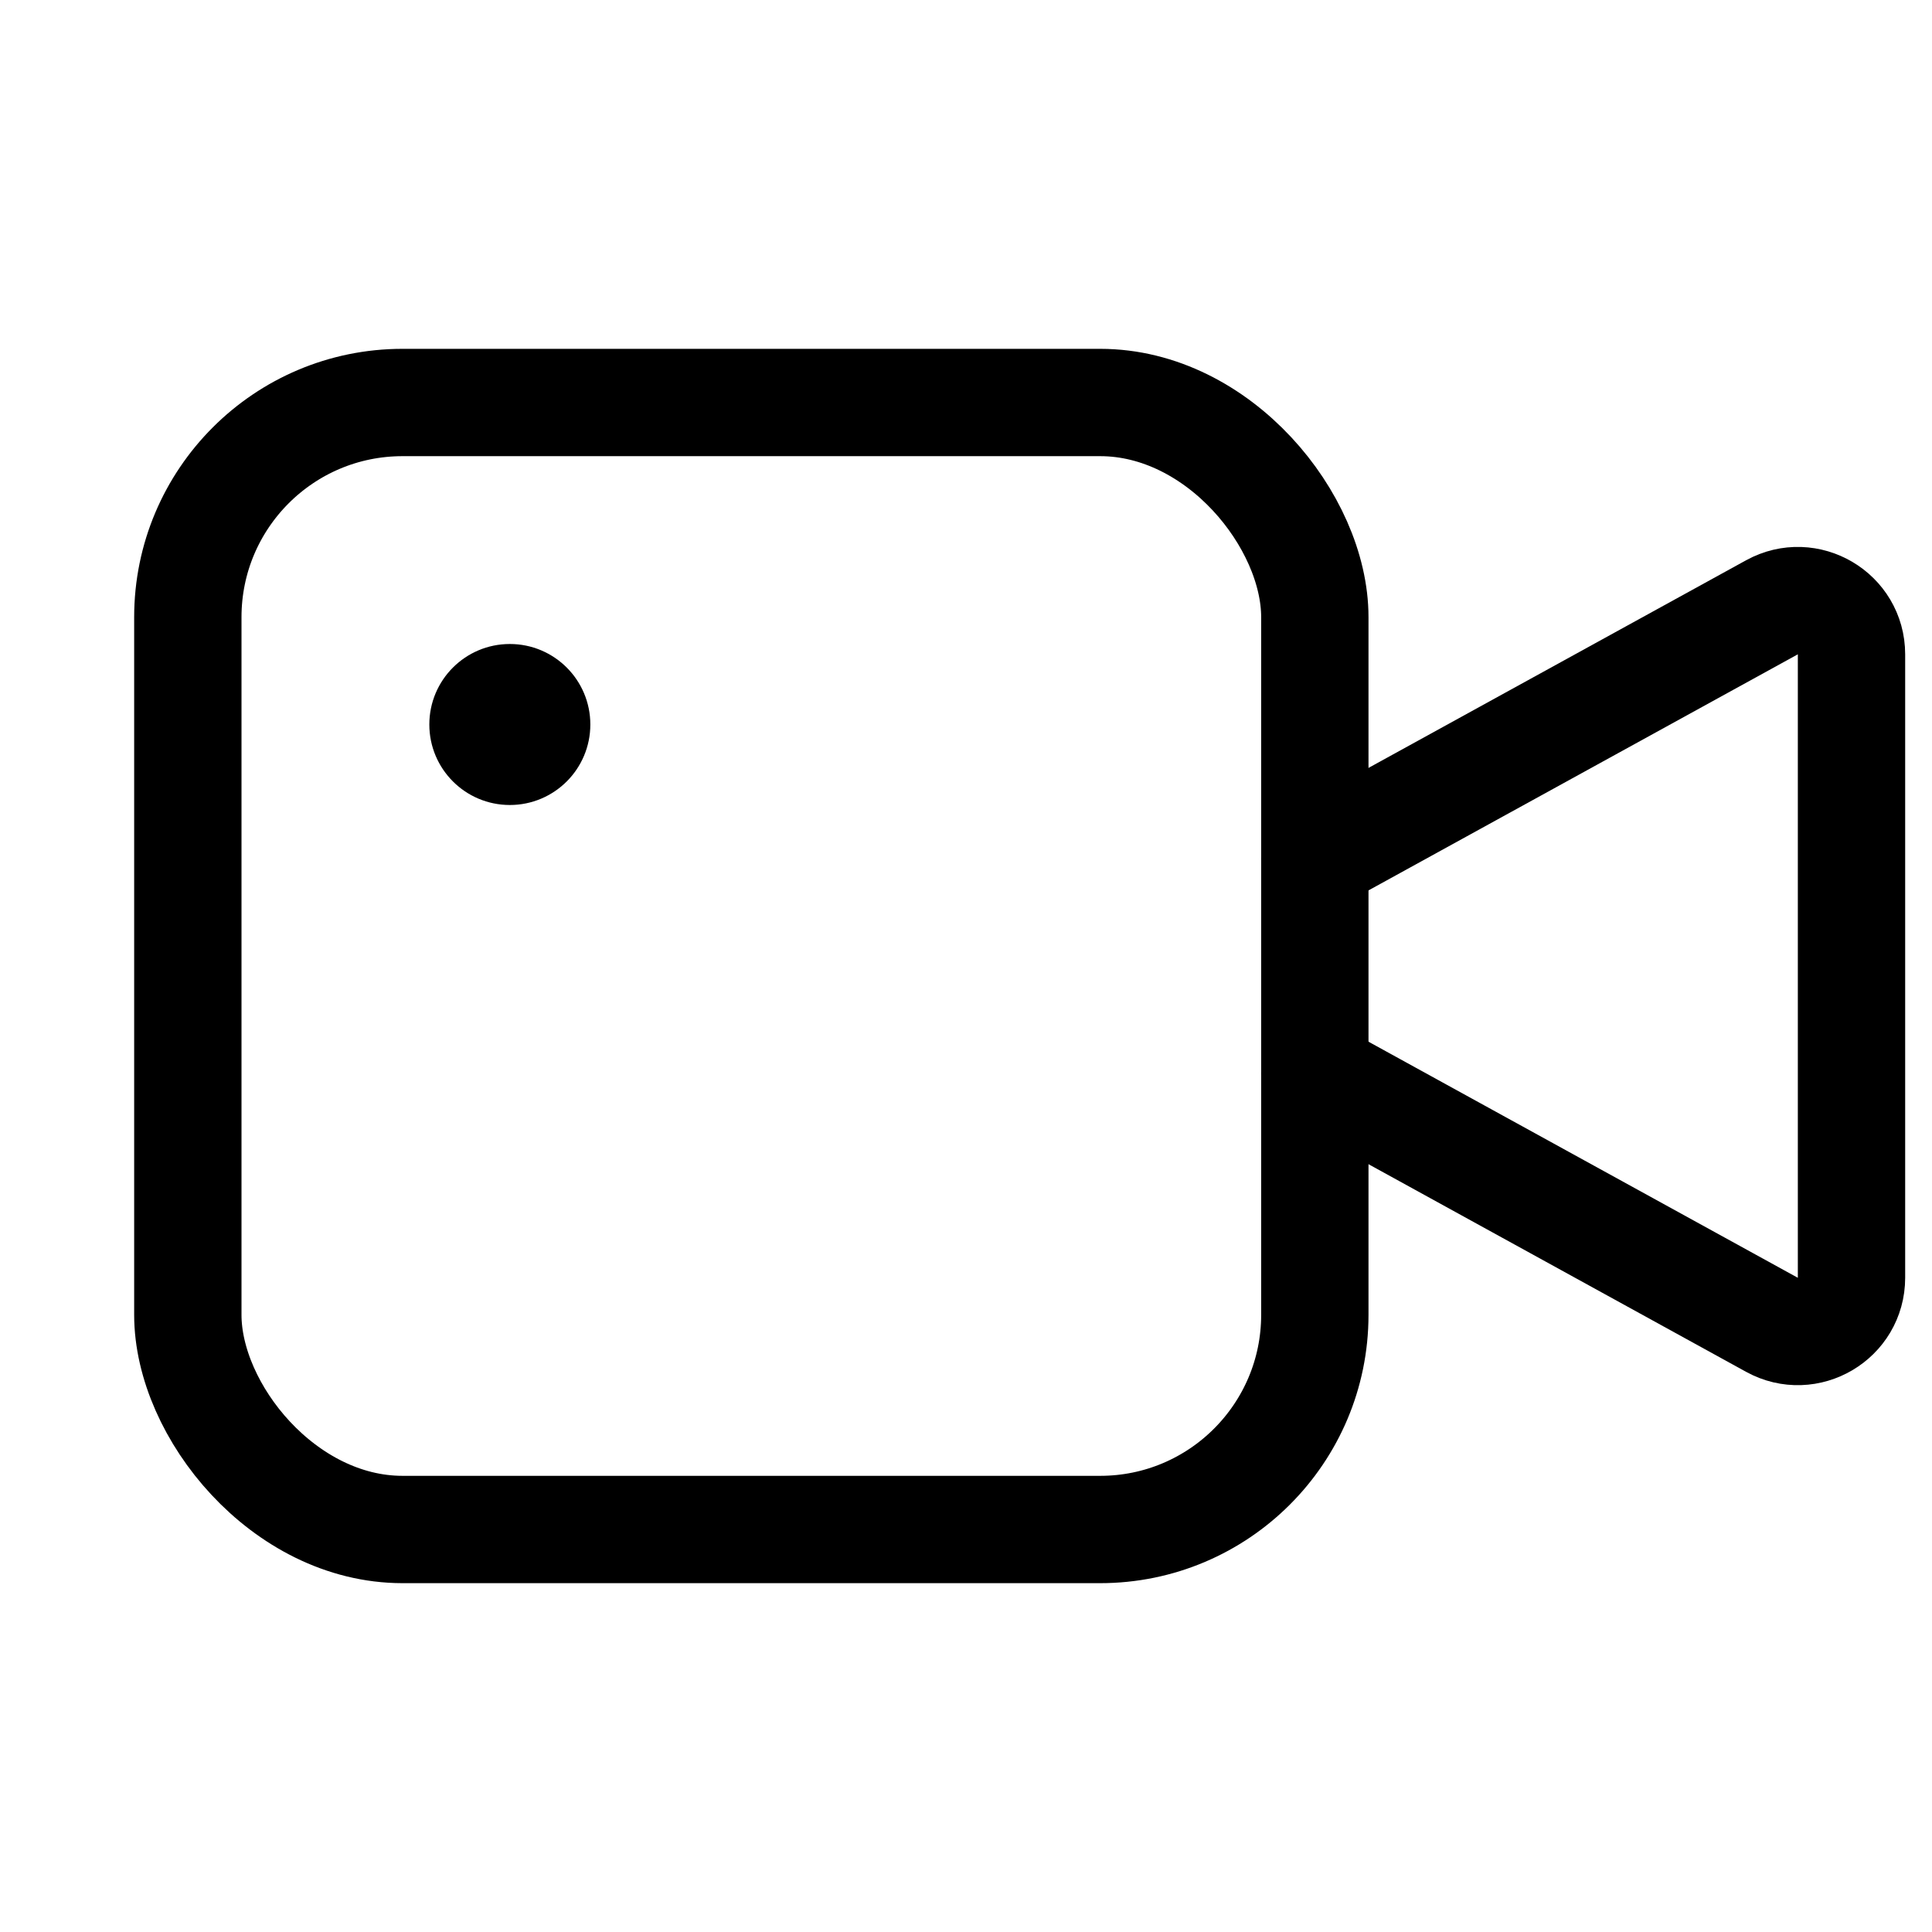 <svg xmlns="http://www.w3.org/2000/svg" viewBox="0 0 18 18"><g fill="currentColor" class="nc-icon-wrapper"><path d="M12.25,8l4.259-2.342c.333-.183,.741,.058,.741,.438v5.809c0,.38-.408,.621-.741,.438l-4.259-2.342" fill="none" stroke="currentColor" stroke-linecap="round" stroke-linejoin="round" stroke-width="1" data-color="color-2"></path><rect x="1.75" y="3.75" width="10.5" height="10.5" rx="2" ry="2" fill="none" stroke="currentColor" stroke-linecap="round" stroke-linejoin="round" stroke-width="1"></rect><circle cx="4.75" cy="6.75" r=".75" fill="currentColor" data-color="color-2" data-stroke="none" stroke="none"></circle></g></svg>
